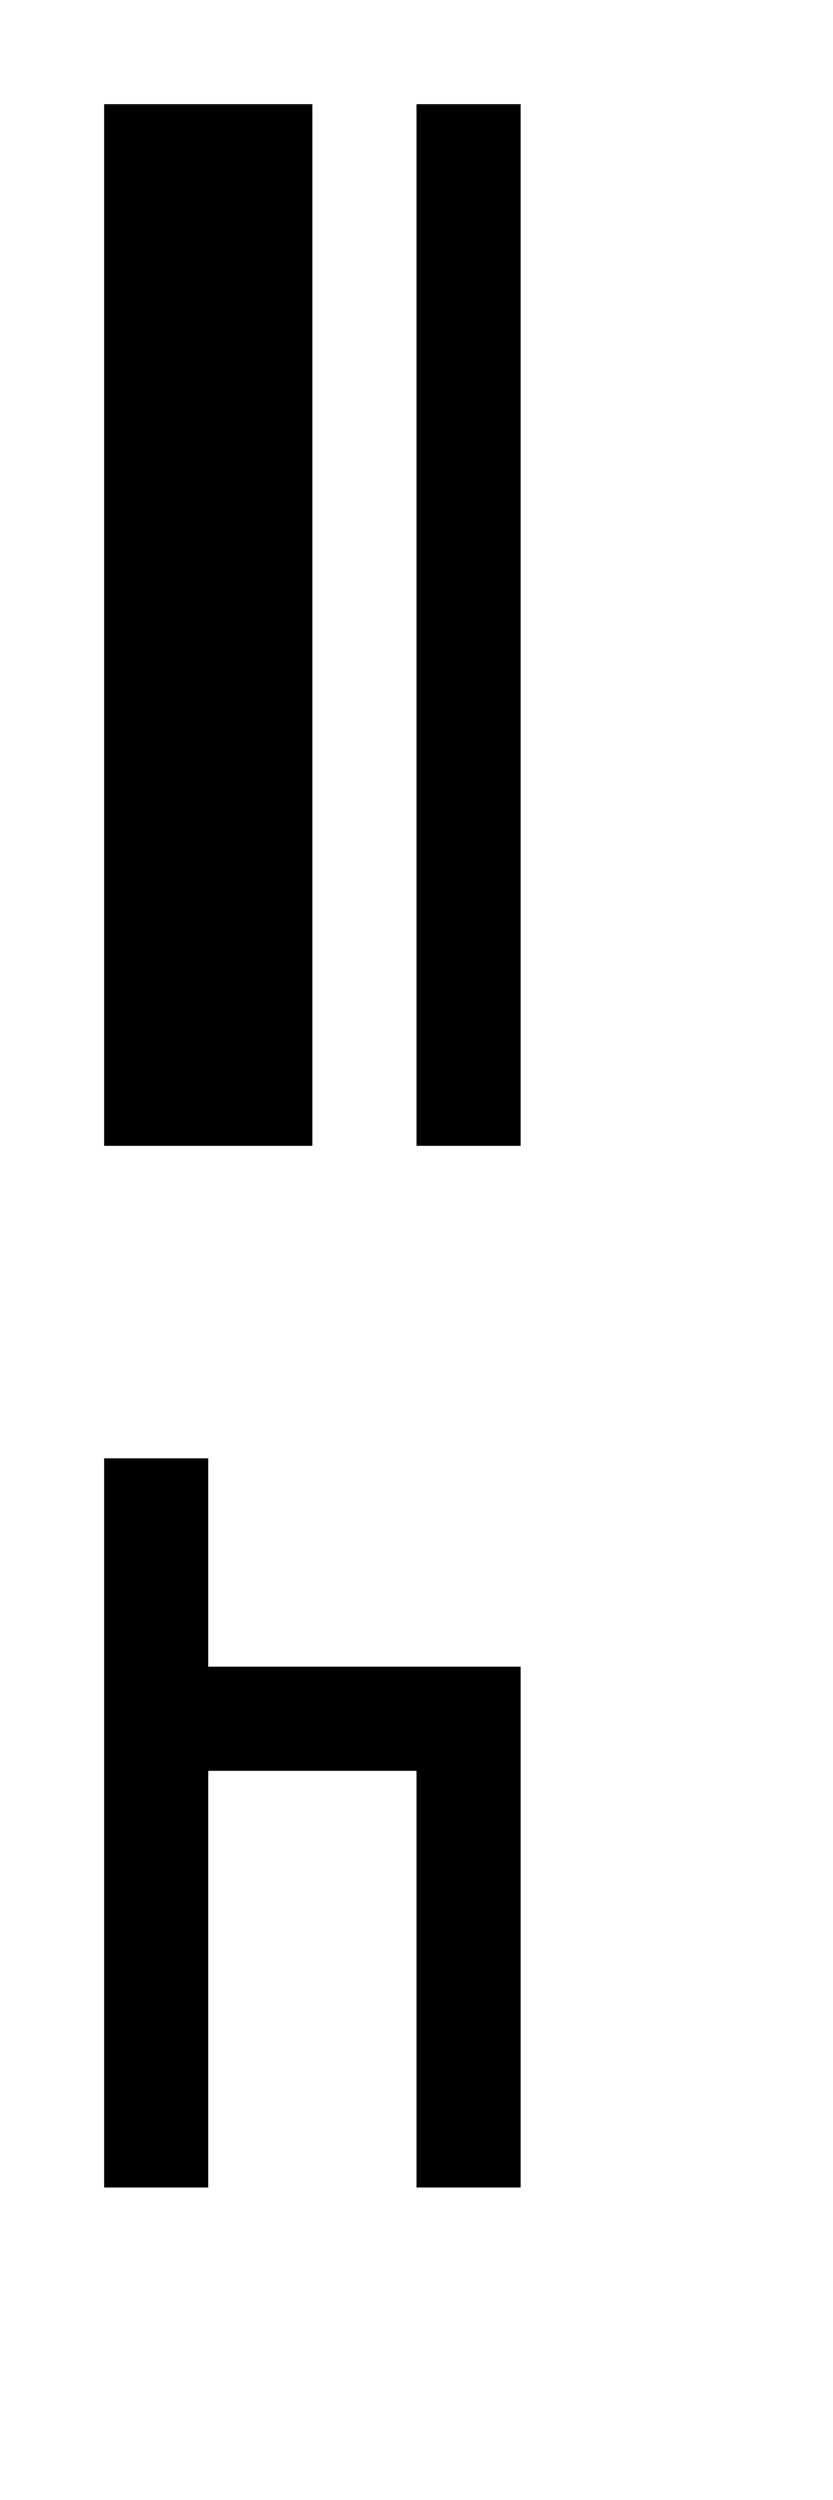 <?xml version="1.0" encoding="UTF-8"?><svg xmlns="http://www.w3.org/2000/svg" viewBox="0 0 8 24"><g id="tex_L"><path id="texH_L" d="M5,16v5h-1v-4H2v4H1v-7h1v2h3Z"/></g><g id="bin_L"><g id="binH_L"><rect x="1" y="1" width="2" height="10"/><rect x="4" y="1" width="1" height="10"/></g></g></svg>
